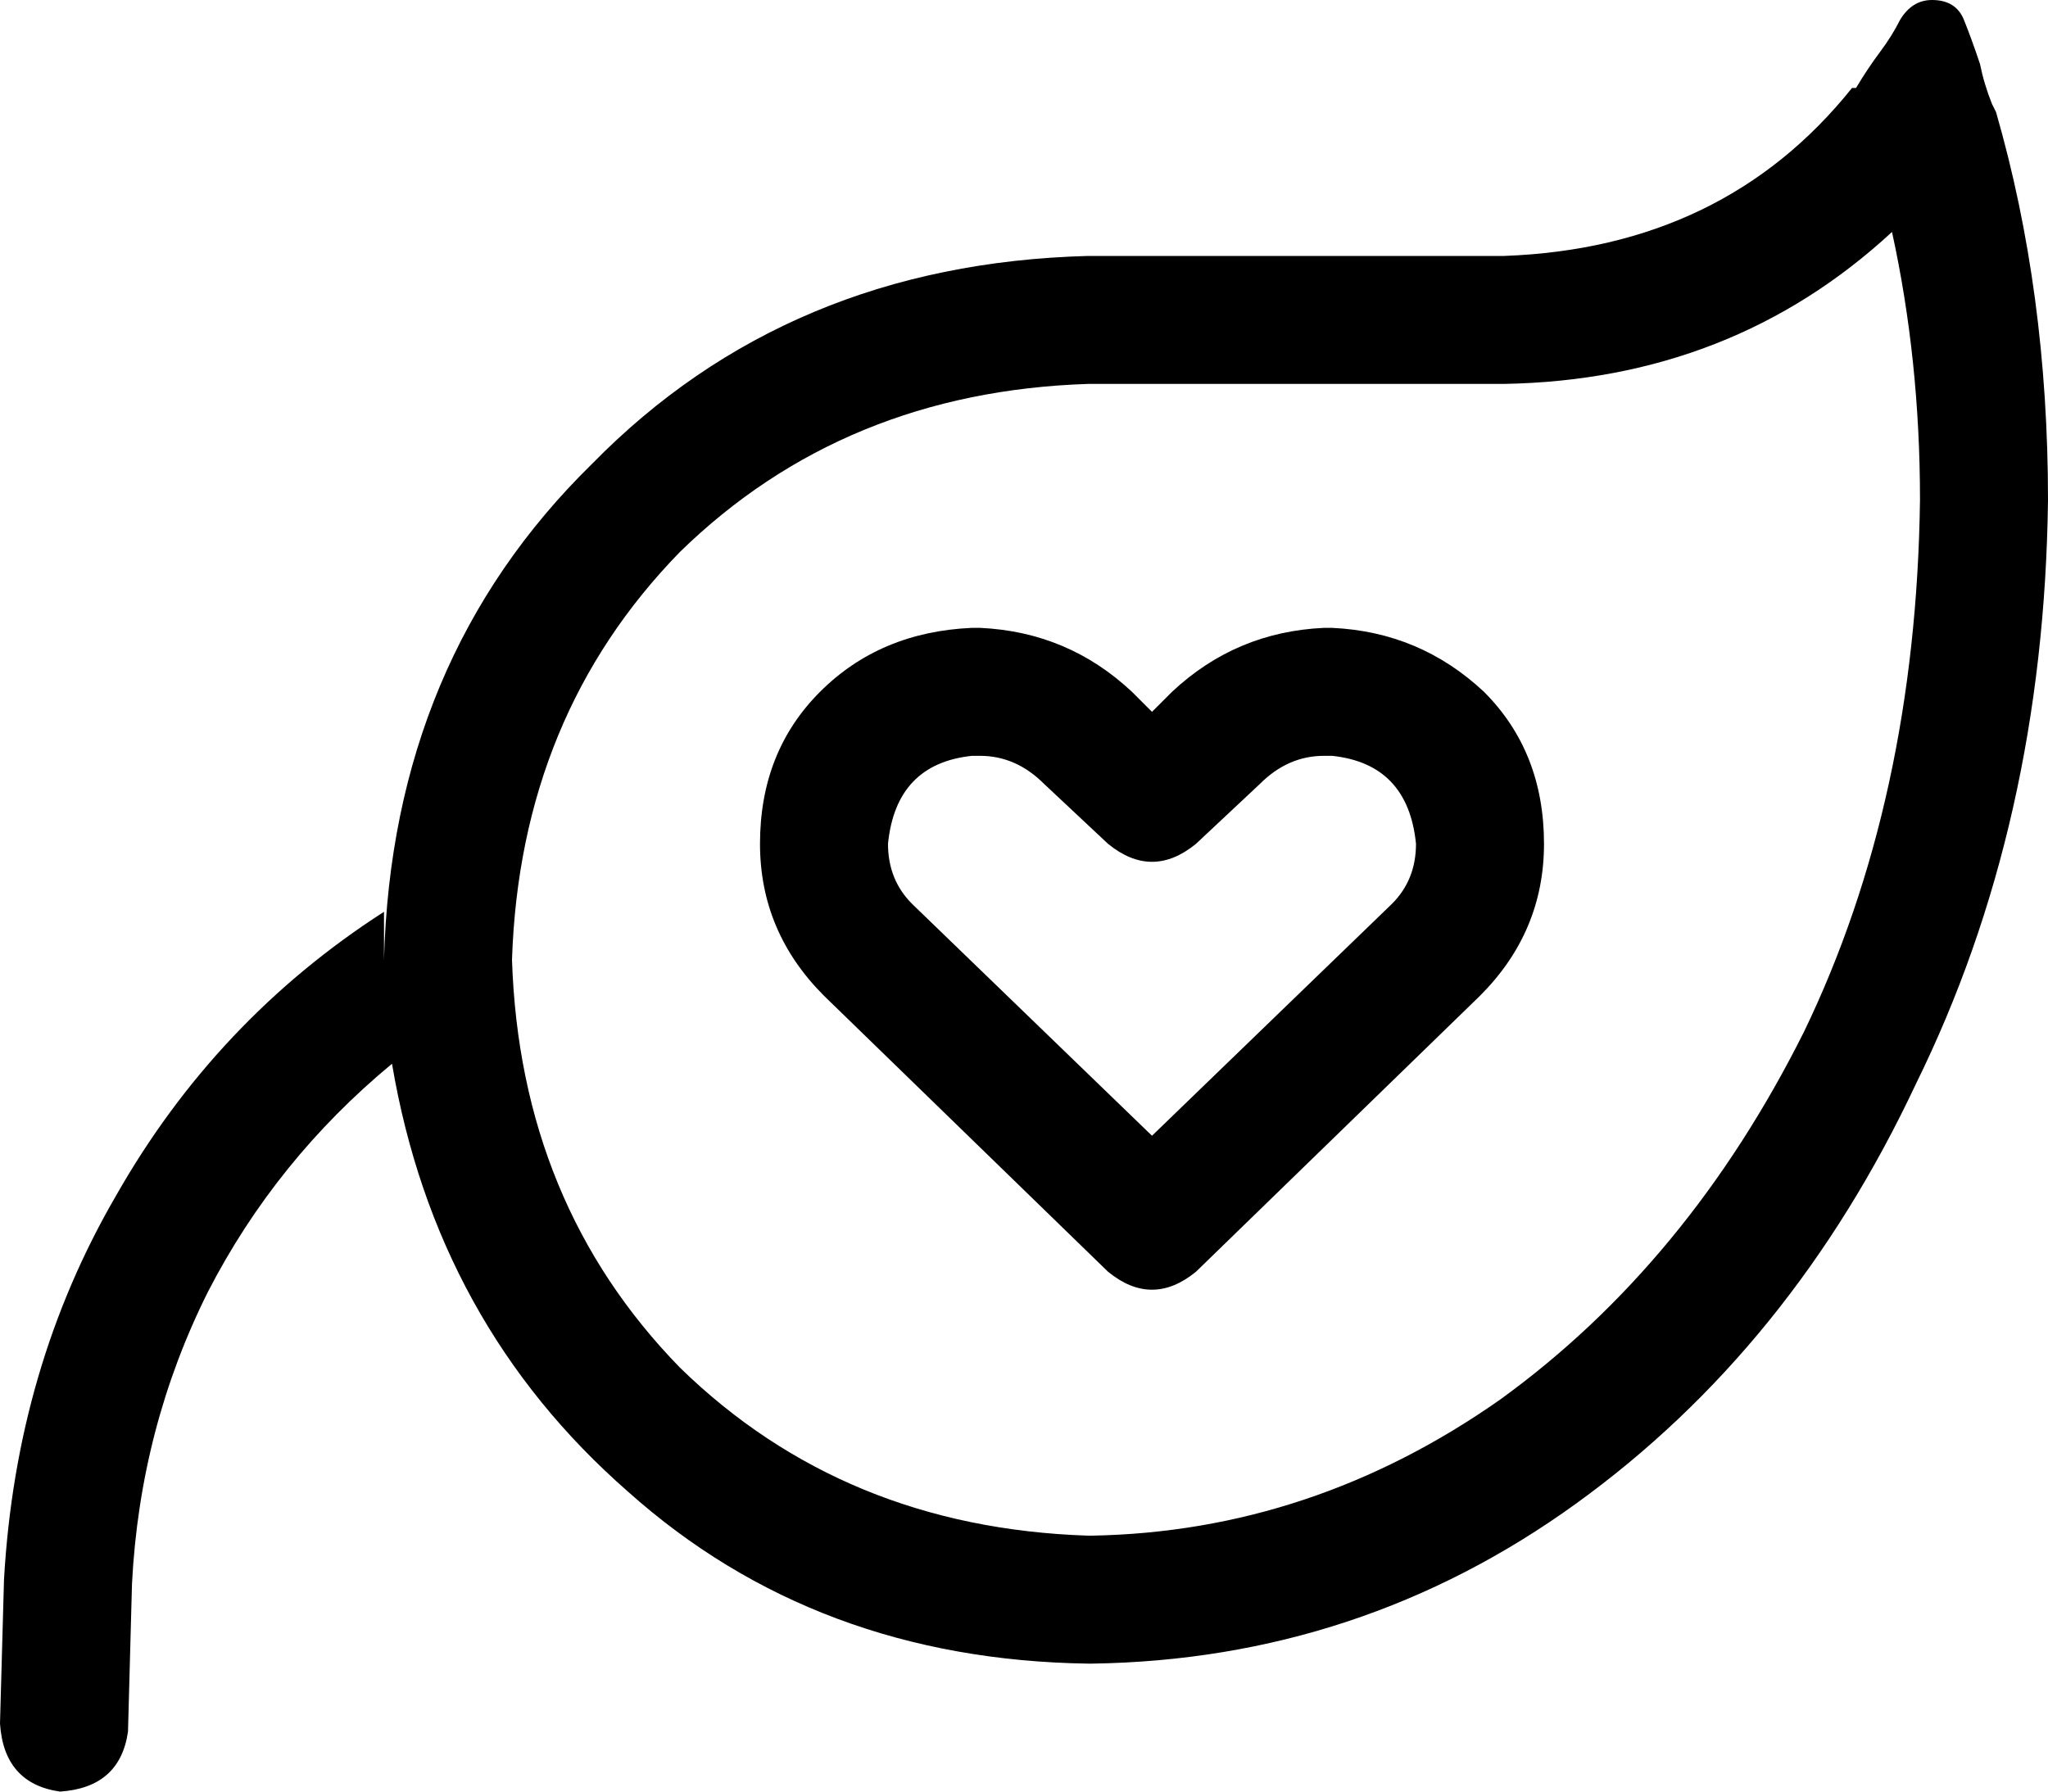 <svg viewBox="0 0 512 448">
  <path
    d="M 272 96 L 376 96 Q 433 95 473 58 Q 480 90 480 125 Q 479 200 451 258 Q 422 316 375 350 Q 328 383 273 384 L 272 384 L 272 384 Q 211 382 170 342 Q 130 301 128 240 Q 130 179 170 138 Q 211 98 272 96 L 272 96 Z M 463 22 Q 431 62 376 64 L 272 64 Q 197 66 148 116 Q 98 165 96 240 Q 96 244 96 247 Q 96 247 96 247 Q 96 244 96 240 Q 96 237 96 234 Q 96 231 96 228 Q 54 255 29 299 Q 4 342 1 395 L 0 431 Q 1 446 15 448 Q 30 447 32 433 L 33 396 Q 35 357 52 323 Q 69 290 98 266 L 98 266 Q 109 331 157 373 Q 204 415 272 416 L 273 416 Q 340 415 394 376 Q 448 337 479 271 Q 511 206 512 125 Q 512 73 499 28 L 498 26 Q 496 21 495 16 Q 493 10 491 5 Q 489 0 483 0 Q 478 0 475 5 Q 473 9 470 13 Q 467 17 464 22 L 463 22 L 463 22 Z M 98 265 Q 98 265 98 265 L 98 265 Q 98 266 98 266 L 98 265 L 98 265 Z M 222 211 Q 224 191 243 189 L 245 189 Q 254 189 261 196 L 277 211 Q 288 220 299 211 L 315 196 Q 322 189 331 189 L 333 189 Q 352 191 354 211 Q 354 220 348 226 L 288 284 L 228 226 Q 222 220 222 211 L 222 211 Z M 243 157 Q 220 158 205 173 L 205 173 Q 190 188 190 211 Q 190 233 206 249 L 277 318 Q 288 327 299 318 L 370 249 Q 386 233 386 211 Q 386 188 371 173 Q 355 158 333 157 L 331 157 Q 309 158 293 173 L 288 178 L 283 173 Q 267 158 245 157 L 243 157 L 243 157 Z"
  />
</svg>